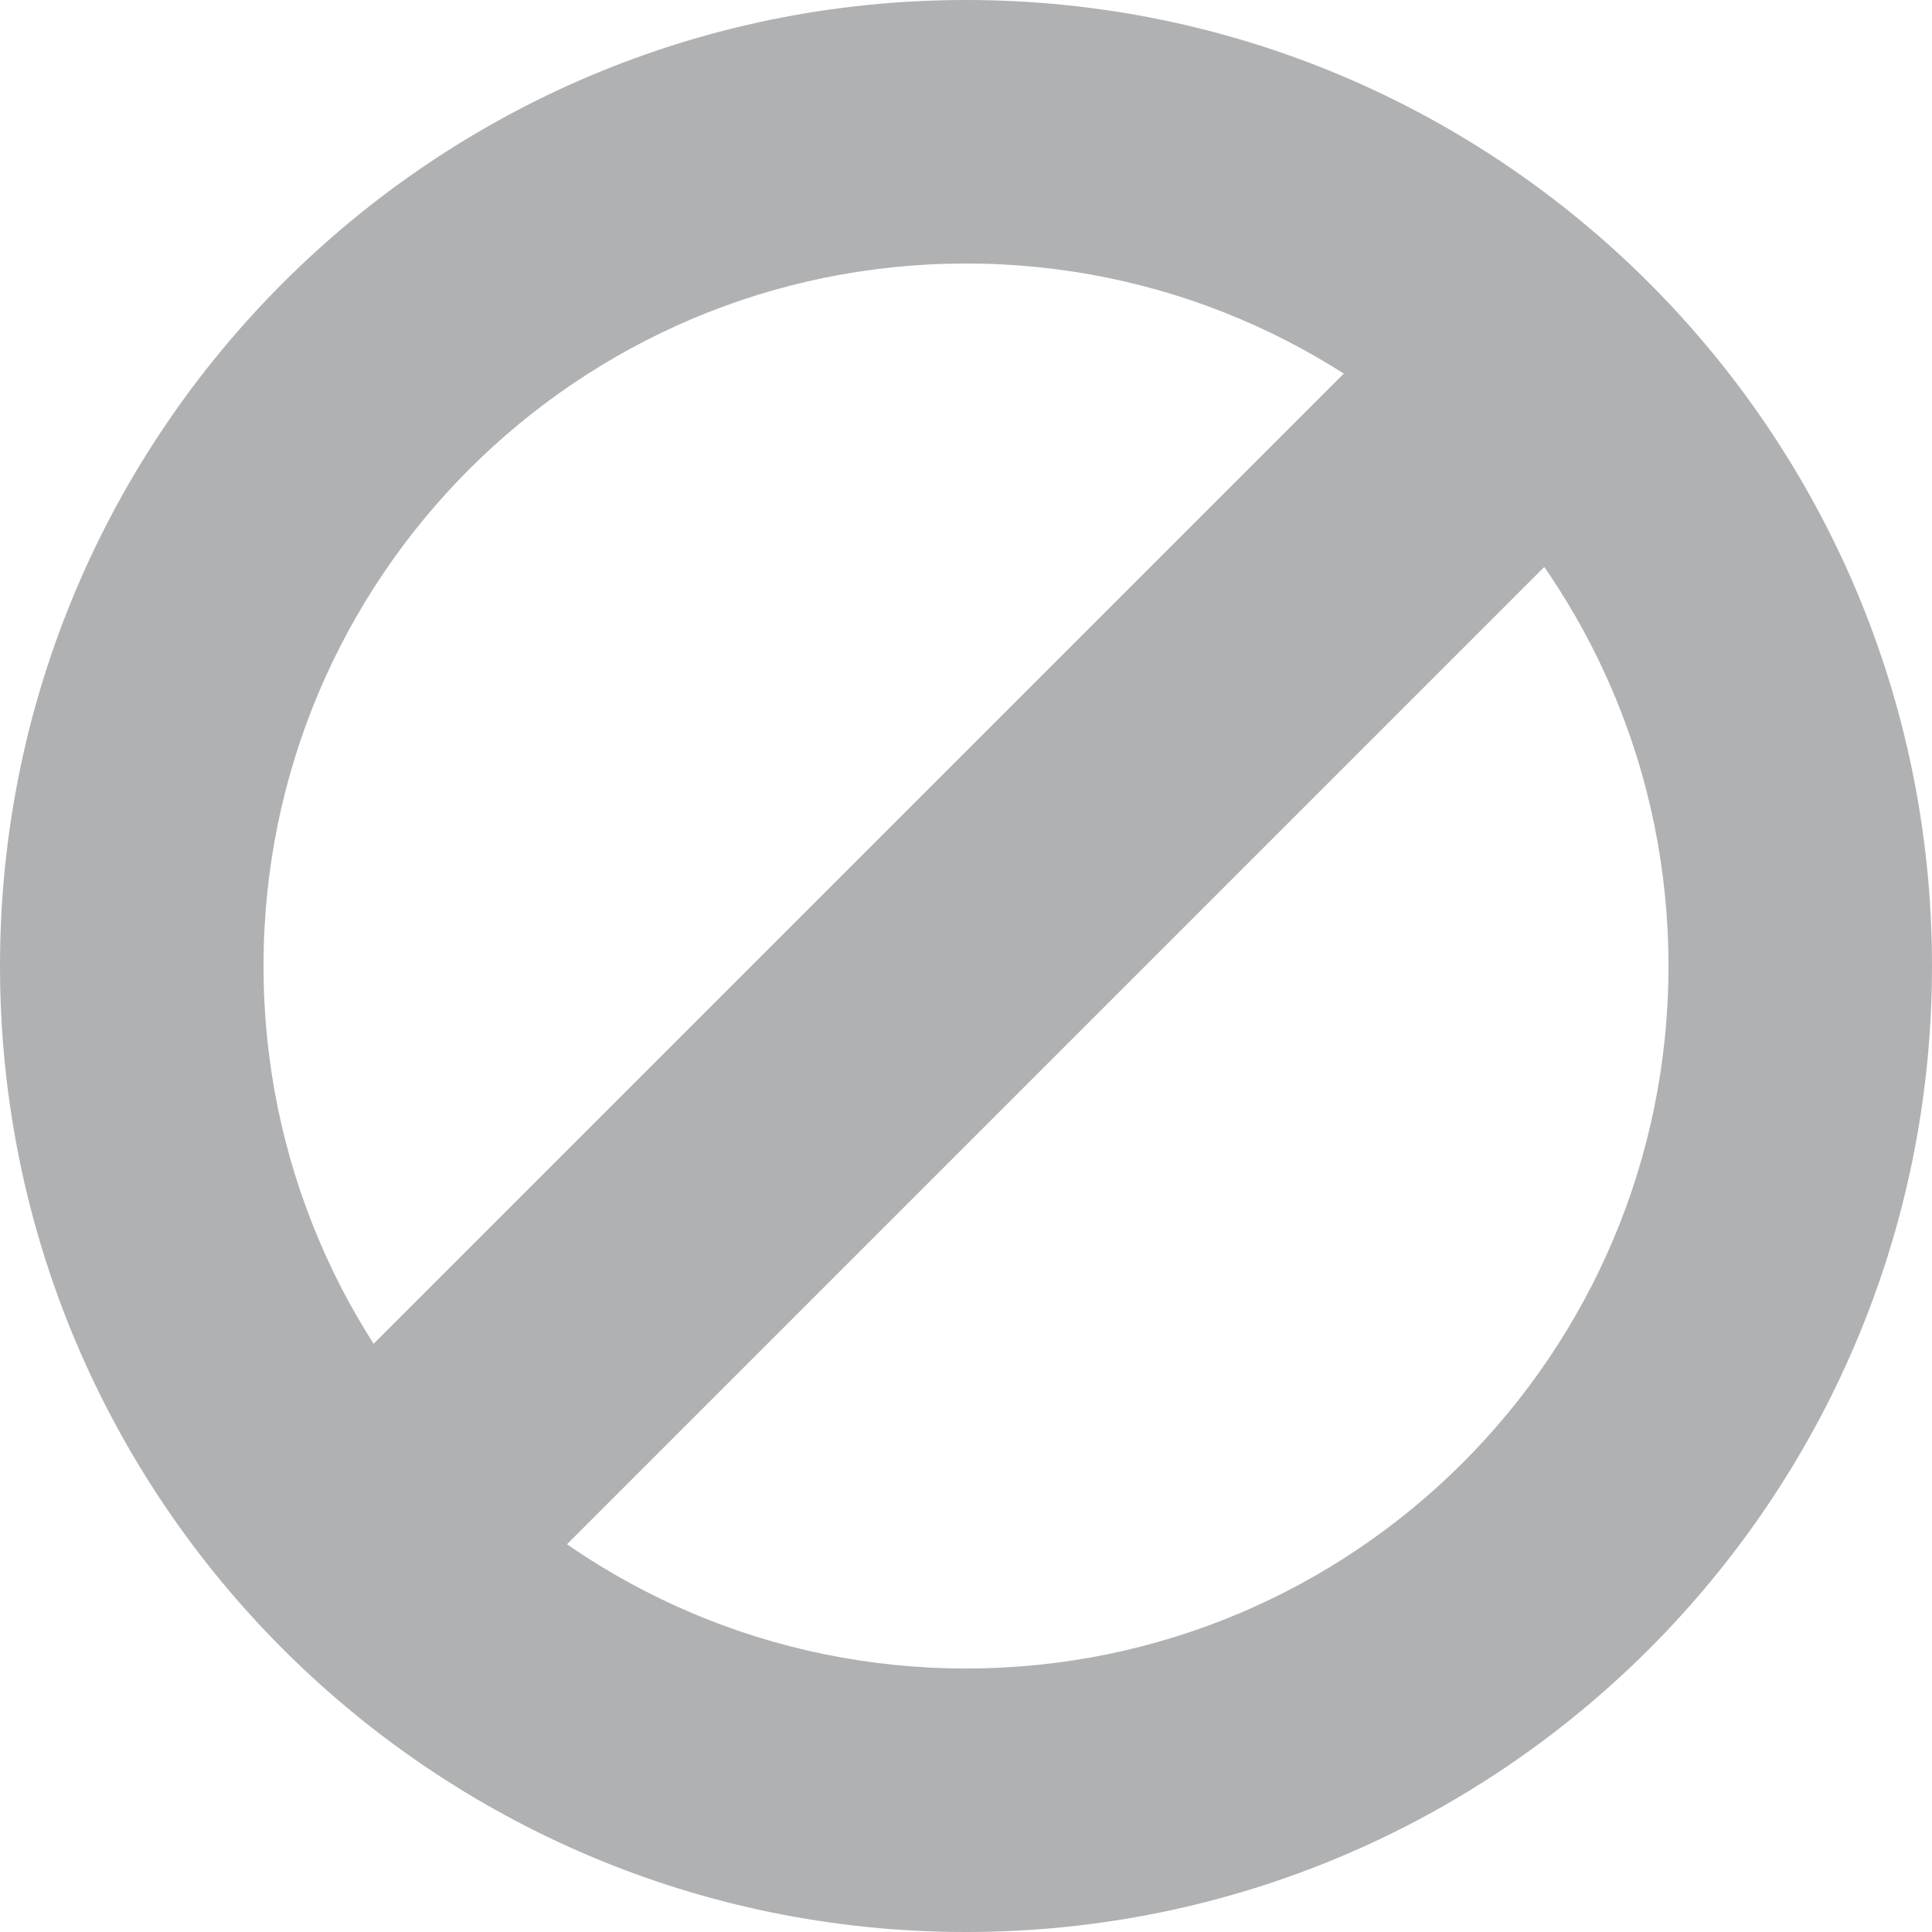 <svg width="14" height="14" viewBox="0 0 12.75 12.75" fill="none" xmlns="http://www.w3.org/2000/svg" xmlns:xlink="http://www.w3.org/1999/xlink">
	<desc>
			Created with Pixso.
	</desc>
	<defs/>
	<rect id="rect" x="10.508" y="3.425" width="10.712" height="1.838" transform="rotate(135 10.508 3.425)" fill="#afb1b3" fill-opacity="1"/>
	<path id="path" d="M6.375 12.75C2.854 12.75 0 9.896 0 6.375C0 2.854 2.854 0 6.375 0C9.896 0 12.75 2.854 12.75 6.375C12.75 9.896 9.896 12.75 6.375 12.75ZM6.375 11.011C8.936 11.011 11.011 8.936 11.011 6.375C11.011 3.814 8.936 1.739 6.375 1.739C3.814 1.739 1.739 3.814 1.739 6.375C1.739 8.936 3.814 11.011 6.375 11.011Z" fill="#afb1b3" fill-opacity="1" fill-rule="evenodd"/>
</svg>
